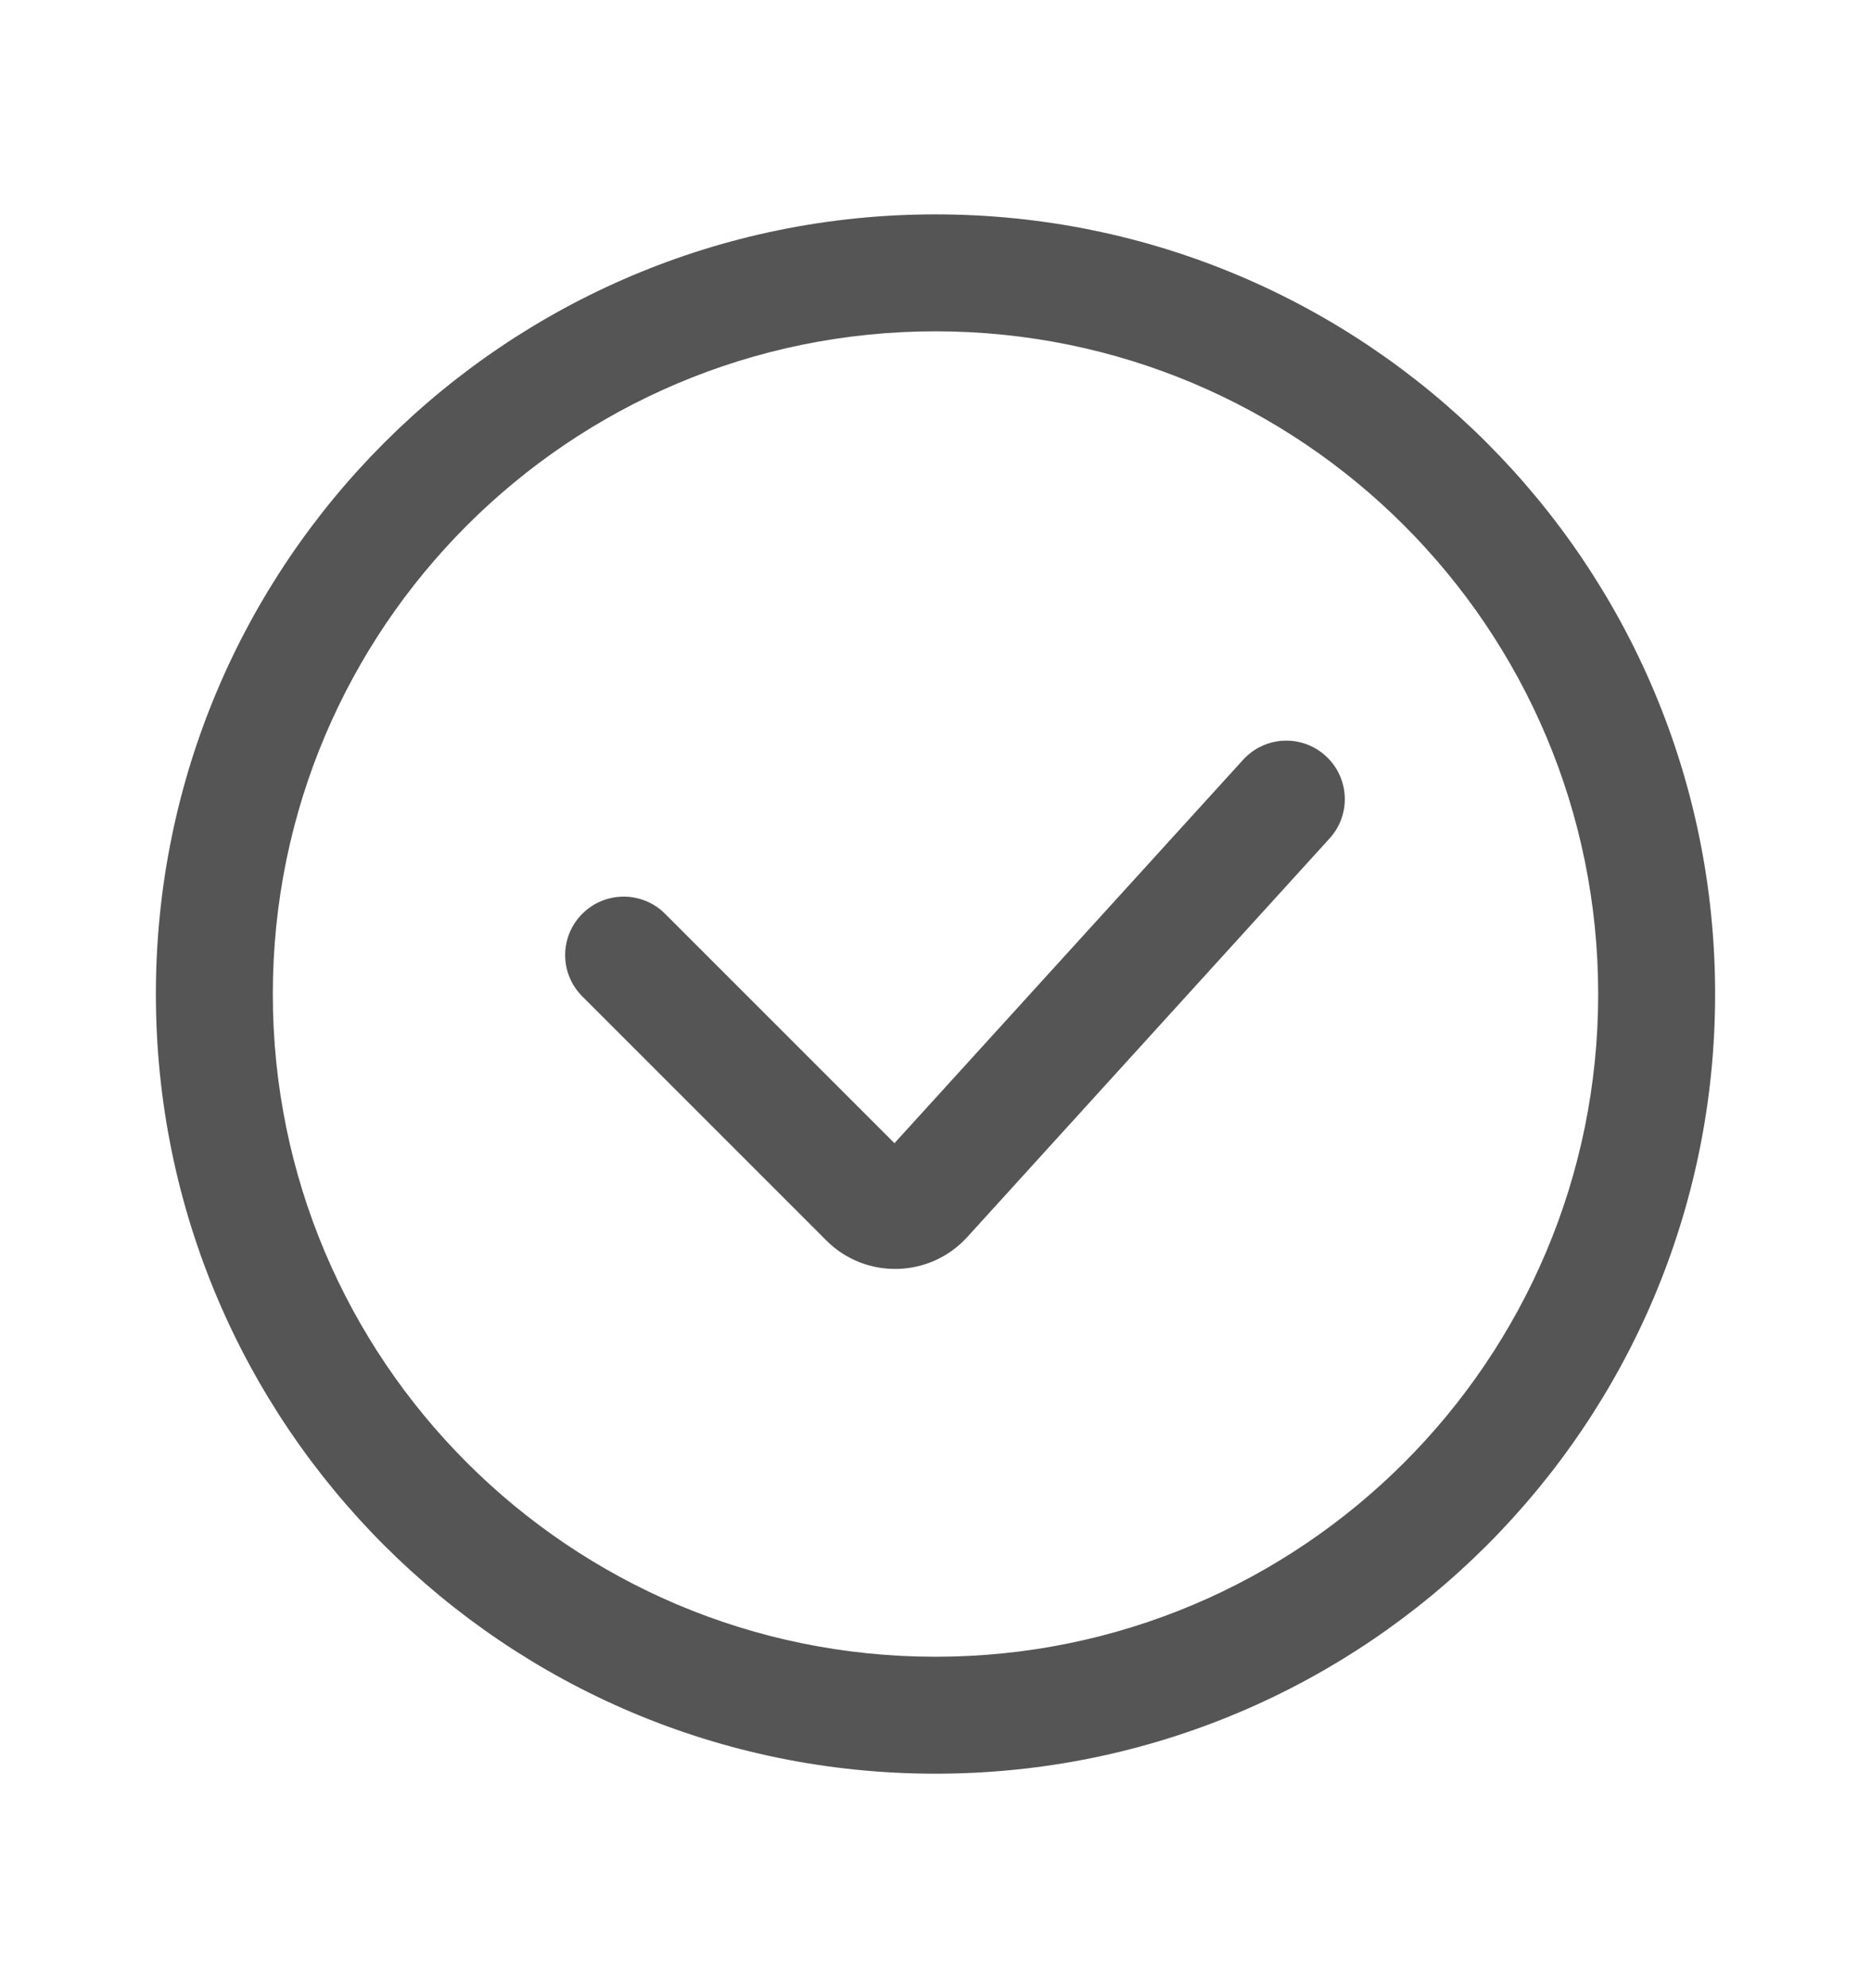 <svg width="16" height="17" viewBox="0 0 16 17" fill="none" xmlns="http://www.w3.org/2000/svg">
<g clip-path="url(#clip0_1633_179144)">
<path fill-rule="evenodd" clip-rule="evenodd" d="M8 14.166C11.13 14.166 13.667 11.629 13.667 8.5C13.667 5.37 11.13 2.833 8 2.833C4.87 2.833 2.333 5.37 2.333 8.5C2.333 11.629 4.87 14.166 8 14.166ZM8 15.166C11.682 15.166 14.667 12.182 14.667 8.5C14.667 4.818 11.682 1.833 8 1.833C4.318 1.833 1.333 4.818 1.333 8.5C1.333 12.182 4.318 15.166 8 15.166Z" fill="#555555"/>
<path fill-rule="evenodd" clip-rule="evenodd" d="M11.336 6.463C11.541 6.649 11.556 6.965 11.37 7.169L8.272 10.577C7.952 10.929 7.402 10.943 7.066 10.606L4.98 8.52C4.784 8.325 4.784 8.008 4.98 7.813C5.175 7.618 5.492 7.618 5.687 7.813L7.649 9.775L10.63 6.497C10.816 6.292 11.132 6.277 11.336 6.463Z" fill="#555555"/>
</g>
<defs>
<clipPath id="clip0_1633_179144">
<rect width="16" height="16" fill="white" transform="translate(0 0.5)"/>
</clipPath>
</defs>
</svg>



